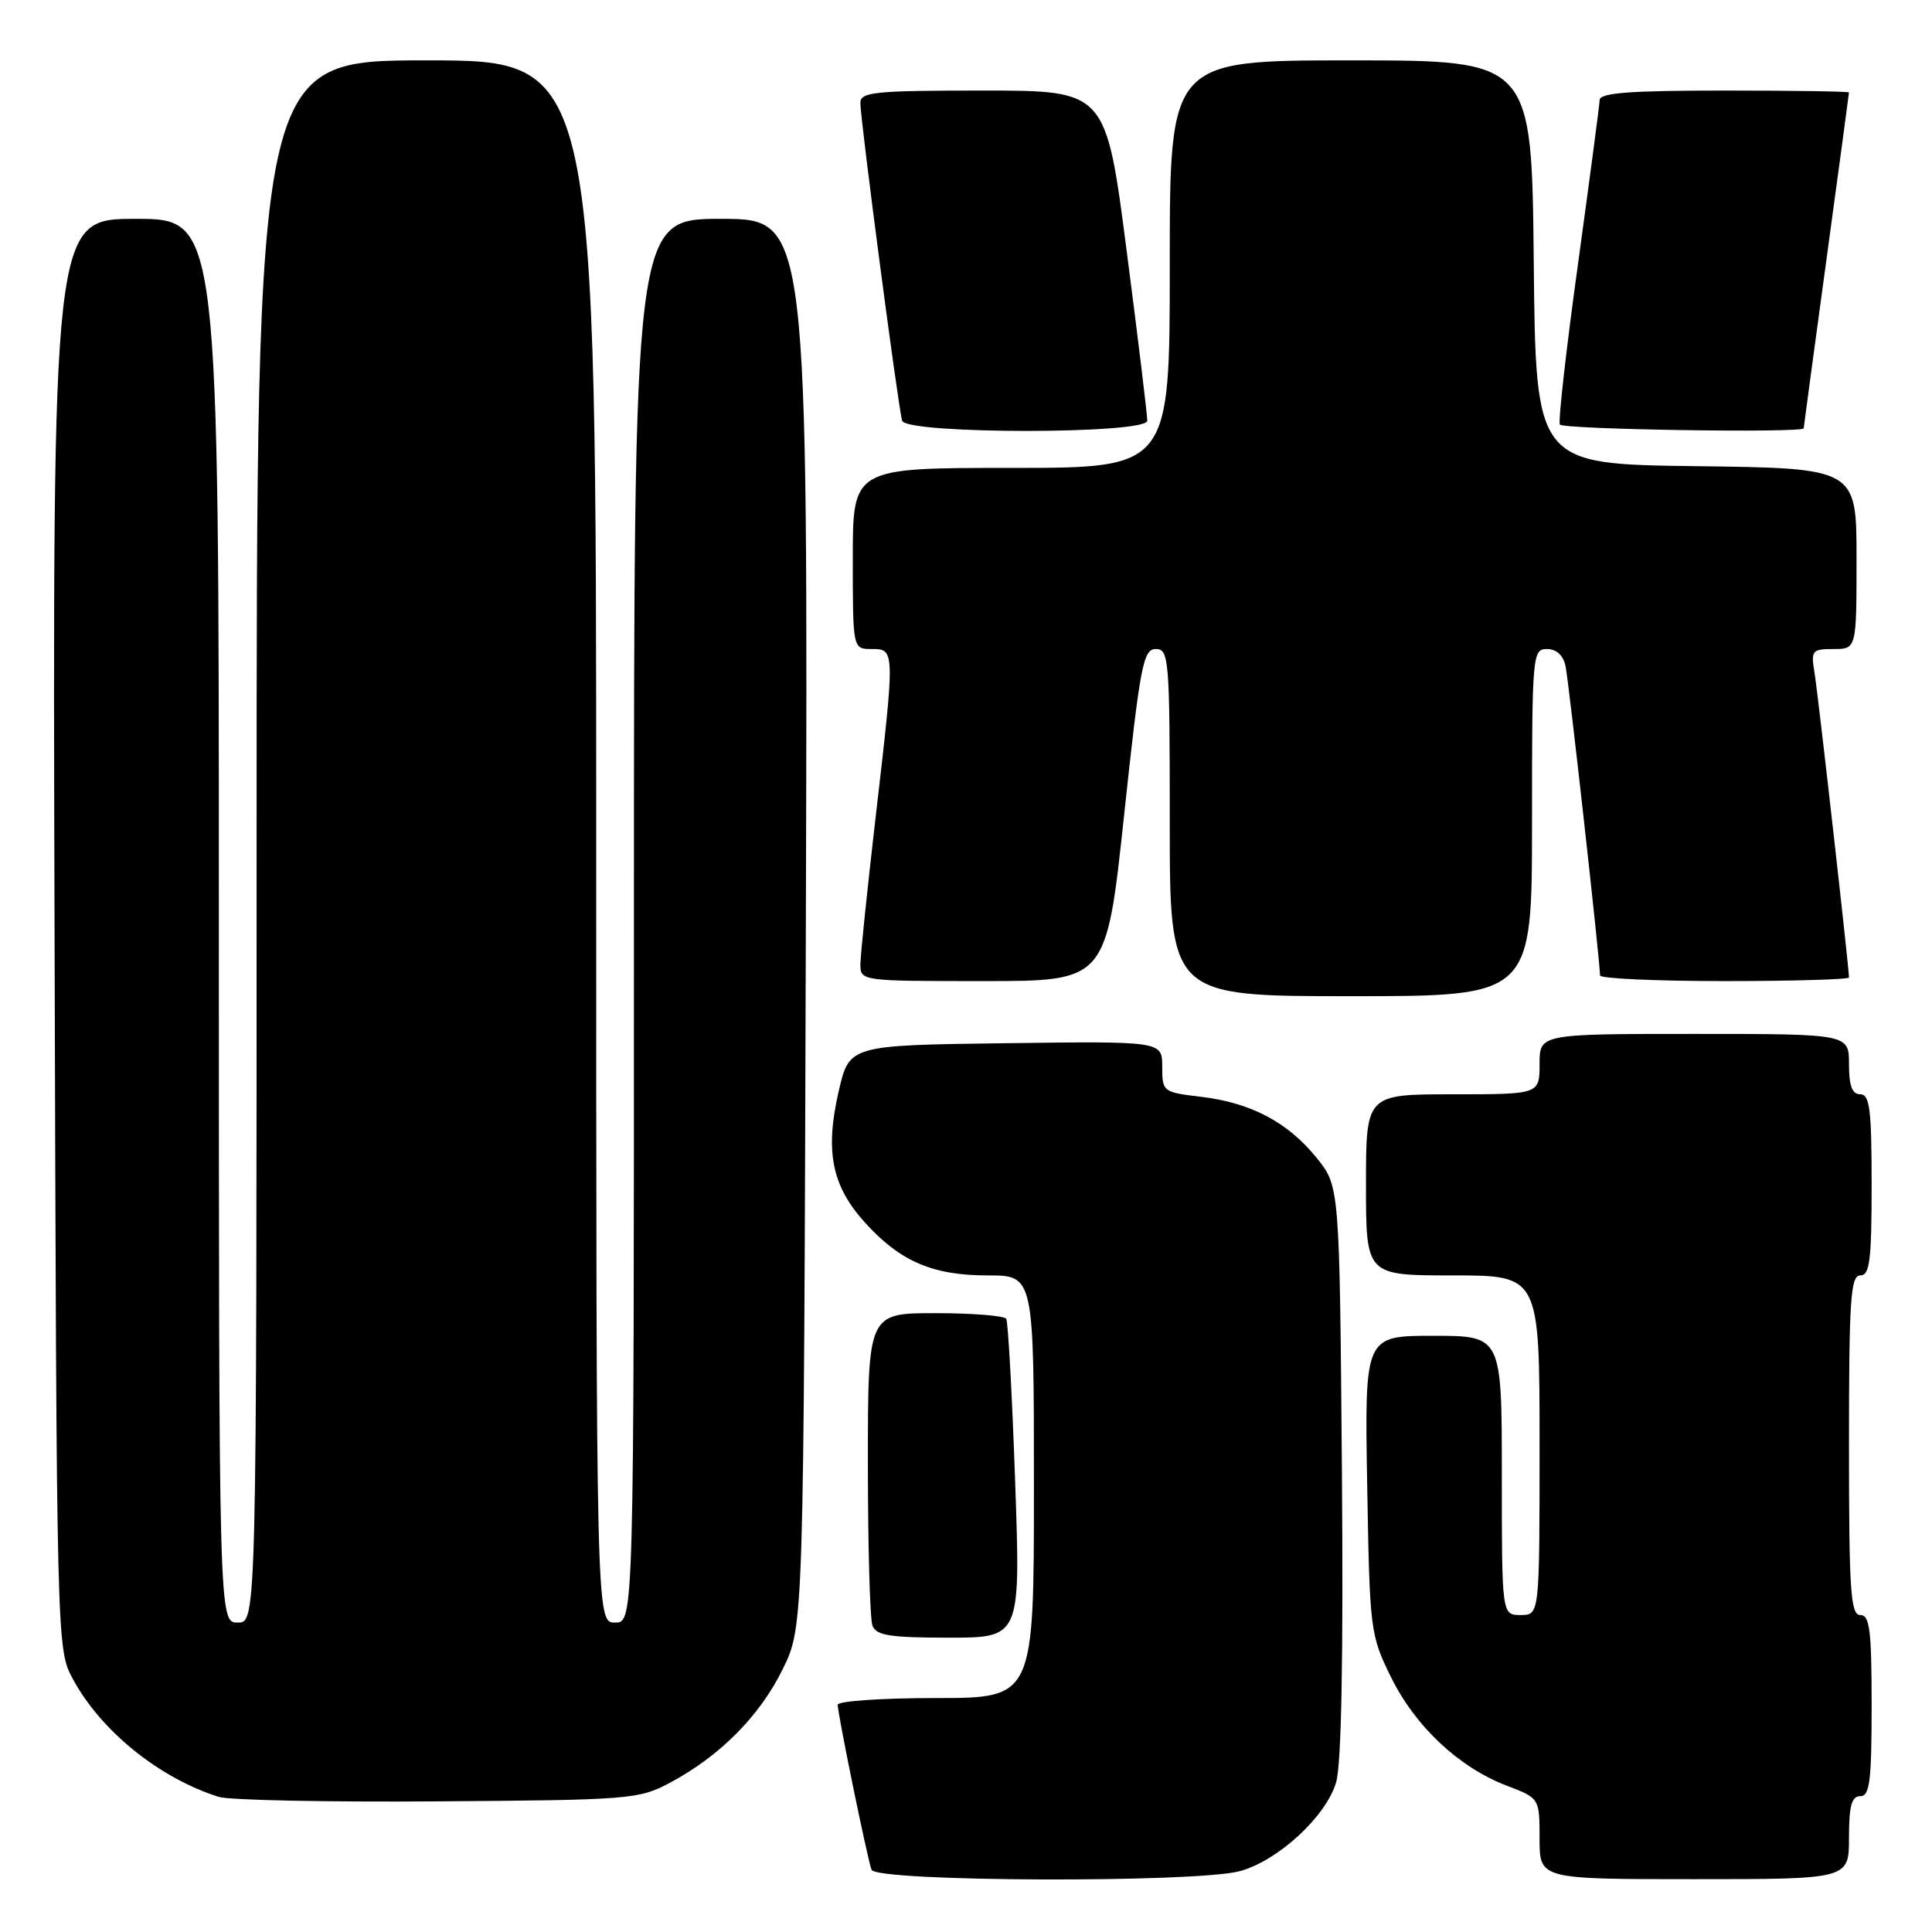 <?xml version="1.0" encoding="UTF-8" standalone="no"?>
<!DOCTYPE svg PUBLIC "-//W3C//DTD SVG 1.1//EN" "http://www.w3.org/Graphics/SVG/1.1/DTD/svg11.dtd" >
<svg xmlns="http://www.w3.org/2000/svg" xmlns:xlink="http://www.w3.org/1999/xlink" version="1.1" viewBox="0 0 256 256">
 <g >
 <path fill="currentColor"
d=" M 164.32 247.93 C 169.41 246.51 175.73 240.67 177.05 236.14 C 177.75 233.76 178.01 219.46 177.81 194.84 C 177.50 157.18 177.50 157.18 174.45 153.41 C 170.63 148.69 165.73 146.11 159.13 145.33 C 154.09 144.73 154.00 144.66 154.00 141.34 C 154.00 137.96 154.00 137.96 133.27 138.23 C 112.54 138.50 112.54 138.50 111.13 144.60 C 109.30 152.53 110.21 157.12 114.58 161.96 C 119.27 167.15 123.56 169.00 130.90 169.00 C 137.00 169.00 137.00 169.00 137.00 197.00 C 137.00 225.00 137.00 225.00 124.00 225.00 C 116.85 225.00 111.00 225.40 111.00 225.89 C 111.00 227.11 114.91 246.20 115.48 247.75 C 116.07 249.36 158.61 249.51 164.32 247.93 Z  M 245.00 243.50 C 245.00 239.28 245.35 238.00 246.50 238.00 C 247.75 238.00 248.00 236.00 248.00 226.00 C 248.00 216.00 247.75 214.00 246.50 214.00 C 245.21 214.00 245.00 210.83 245.00 191.50 C 245.00 172.17 245.21 169.00 246.50 169.00 C 247.75 169.00 248.00 167.00 248.00 157.00 C 248.00 147.00 247.75 145.00 246.50 145.00 C 245.42 145.00 245.00 143.89 245.00 141.00 C 245.00 137.00 245.00 137.00 224.50 137.00 C 204.00 137.00 204.00 137.00 204.00 141.00 C 204.00 145.00 204.00 145.00 192.50 145.00 C 181.00 145.00 181.00 145.00 181.00 157.00 C 181.00 169.00 181.00 169.00 192.50 169.00 C 204.00 169.00 204.00 169.00 204.00 191.50 C 204.00 214.00 204.00 214.00 201.50 214.00 C 199.00 214.00 199.00 214.00 199.00 195.50 C 199.00 177.00 199.00 177.00 189.91 177.00 C 180.82 177.00 180.82 177.00 181.16 196.75 C 181.49 216.05 181.56 216.63 184.31 222.22 C 187.52 228.75 193.31 234.19 199.65 236.61 C 204.00 238.27 204.00 238.27 204.00 243.64 C 204.00 249.00 204.00 249.00 224.50 249.00 C 245.00 249.00 245.00 249.00 245.00 243.50 Z  M 88.80 236.21 C 95.41 232.67 100.67 227.38 103.72 221.16 C 106.50 215.50 106.50 215.50 106.78 122.25 C 107.06 29.00 107.06 29.00 95.53 29.00 C 84.00 29.00 84.00 29.00 84.00 122.00 C 84.00 215.00 84.00 215.00 81.50 215.00 C 79.00 215.00 79.00 215.00 79.00 111.50 C 79.00 8.00 79.00 8.00 56.50 8.00 C 34.00 8.00 34.00 8.00 34.00 111.50 C 34.00 215.00 34.00 215.00 31.50 215.00 C 29.00 215.00 29.00 215.00 29.00 122.00 C 29.00 29.00 29.00 29.00 17.98 29.00 C 6.96 29.00 6.96 29.00 7.23 123.75 C 7.50 218.50 7.50 218.50 9.67 222.50 C 13.39 229.38 21.10 235.60 28.99 238.10 C 30.37 238.53 43.42 238.80 58.00 238.69 C 83.52 238.51 84.66 238.42 88.80 236.21 Z  M 134.51 196.25 C 134.11 184.84 133.58 175.16 133.33 174.75 C 133.08 174.34 128.86 174.00 123.94 174.00 C 115.00 174.00 115.00 174.00 115.00 193.92 C 115.00 204.87 115.27 214.55 115.61 215.42 C 116.10 216.71 117.98 217.00 125.73 217.00 C 135.24 217.00 135.24 217.00 134.51 196.25 Z  M 203.00 109.00 C 203.00 86.74 203.06 86.00 204.98 86.00 C 206.23 86.00 207.14 86.83 207.44 88.25 C 207.88 90.32 212.03 127.55 212.01 129.25 C 212.00 129.66 219.43 130.00 228.50 130.00 C 237.57 130.00 245.00 129.78 245.00 129.52 C 245.00 128.22 240.91 92.07 240.45 89.25 C 239.94 86.18 240.08 86.00 242.95 86.00 C 246.00 86.00 246.00 86.00 246.00 74.02 C 246.00 62.04 246.00 62.04 224.75 61.77 C 203.50 61.50 203.50 61.50 203.23 34.75 C 202.97 8.00 202.97 8.00 178.98 8.00 C 155.00 8.00 155.00 8.00 155.00 35.00 C 155.00 62.00 155.00 62.00 134.00 62.00 C 113.00 62.00 113.00 62.00 113.00 74.00 C 113.00 86.00 113.00 86.00 115.50 86.00 C 118.61 86.00 118.61 86.03 116.00 108.50 C 114.92 117.85 114.02 126.51 114.01 127.75 C 114.00 129.99 114.06 130.00 130.30 130.00 C 146.60 130.00 146.60 130.00 148.95 108.00 C 151.08 88.12 151.48 86.00 153.15 86.00 C 154.90 86.00 155.00 87.30 155.00 109.00 C 155.00 132.00 155.00 132.00 179.00 132.00 C 203.00 132.00 203.00 132.00 203.00 109.00 Z  M 152.02 55.75 C 152.03 55.06 150.81 44.94 149.29 33.25 C 146.54 12.00 146.54 12.00 130.27 12.00 C 115.92 12.00 114.00 12.19 114.00 13.63 C 114.00 15.86 119.04 54.20 119.54 55.75 C 120.11 57.55 151.99 57.55 152.02 55.75 Z  M 239.00 56.75 C 239.00 56.61 240.35 46.60 242.00 34.50 C 243.65 22.40 245.00 12.39 245.00 12.25 C 245.00 12.11 237.57 12.00 228.50 12.00 C 215.99 12.00 211.99 12.30 211.96 13.25 C 211.94 13.94 210.64 23.72 209.09 35.00 C 207.53 46.28 206.45 55.84 206.69 56.25 C 207.06 56.91 239.00 57.40 239.00 56.75 Z "/>
</g>
</svg>